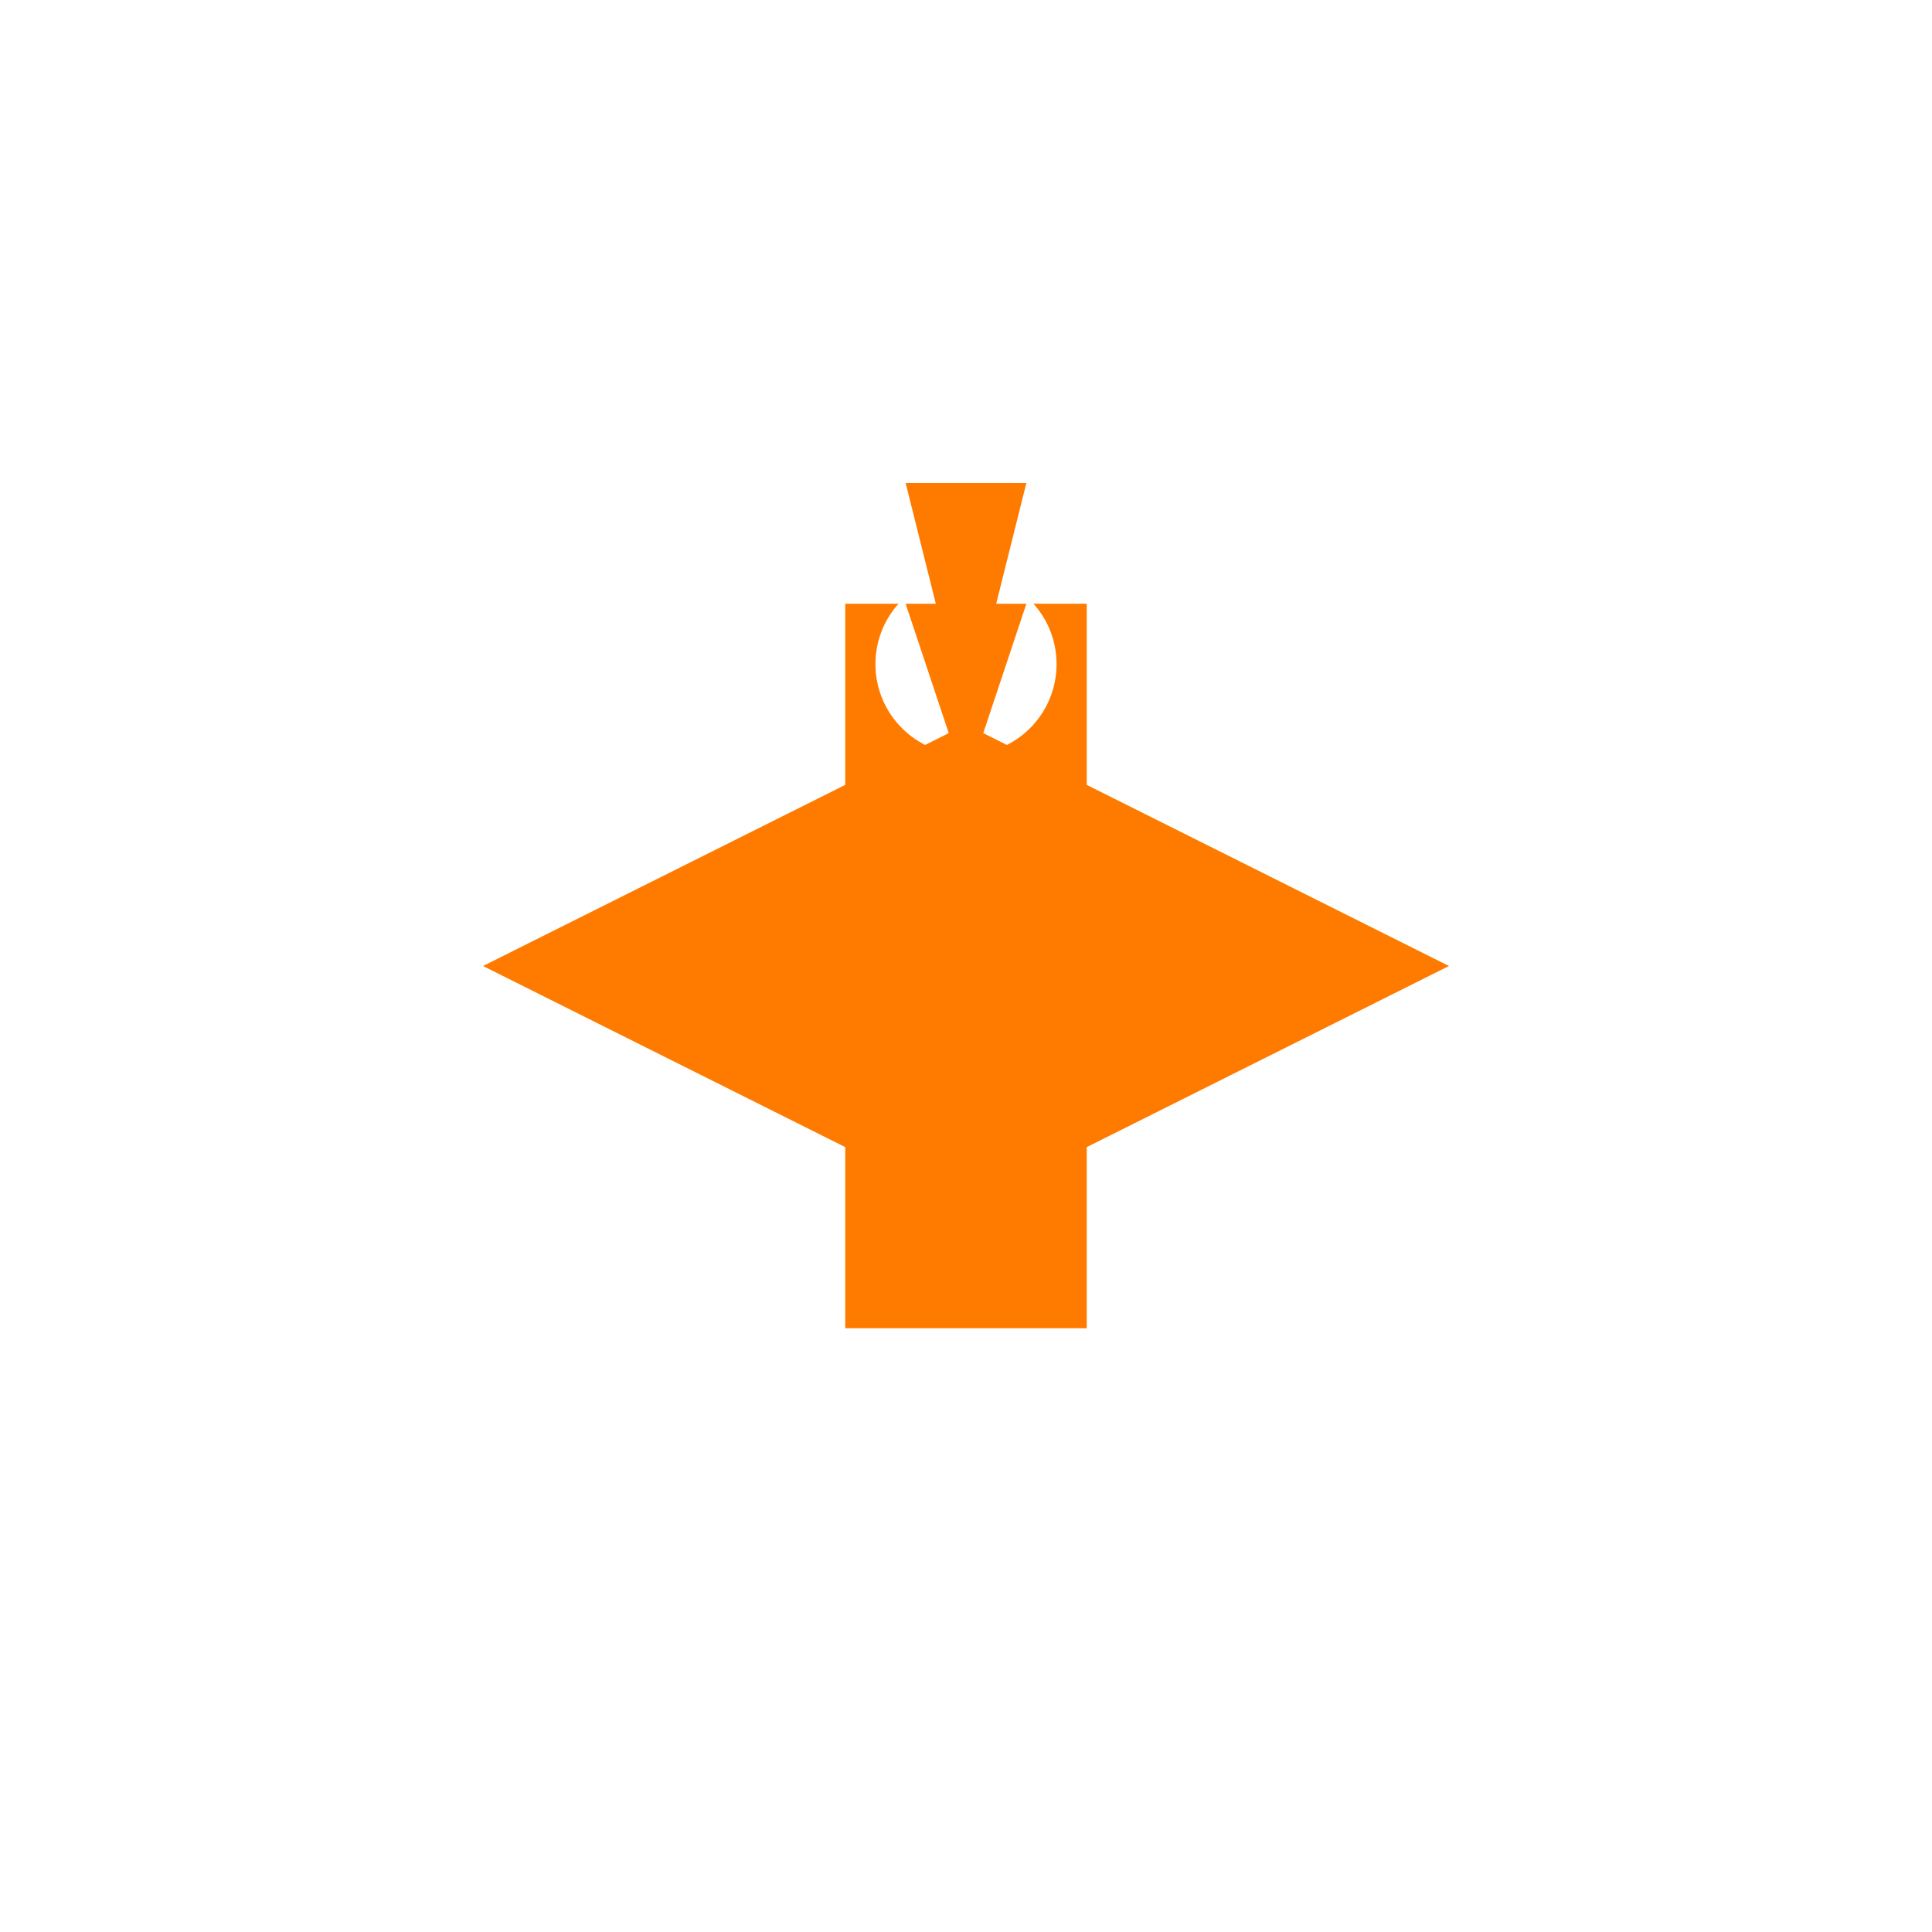 <svg viewBox="0 0 64 64" xmlns="http://www.w3.org/2000/svg">
  <defs>
    <filter id="glow2" x="-30%" y="-30%" width="160%" height="160%">
      <feGaussianBlur stdDeviation="2" result="blur" />
      <feComposite in="SourceGraphic" in2="blur" operator="over" />
    </filter>
  </defs>
  <!-- Fuselage -->
  <rect x="28" y="20" width="8" height="24" fill="#ff7b00" />
  <!-- Cockpit -->
  <circle cx="32" cy="22" r="3" fill="#ffffff" />
  <!-- Wings -->
  <polygon points="16,32 48,32 32,24" fill="#ff7b00" filter="url(#glow2)" />
  <polygon points="16,32 48,32 32,40" fill="#ff7b00" filter="url(#glow2)" />
  <!-- Tail -->
  <polygon points="30,16 34,16 32,24" fill="#ff7b00" />
  <!-- Tail Fin -->
  <polygon points="30,20 34,20 32,26" fill="#ff7b00" />
</svg>